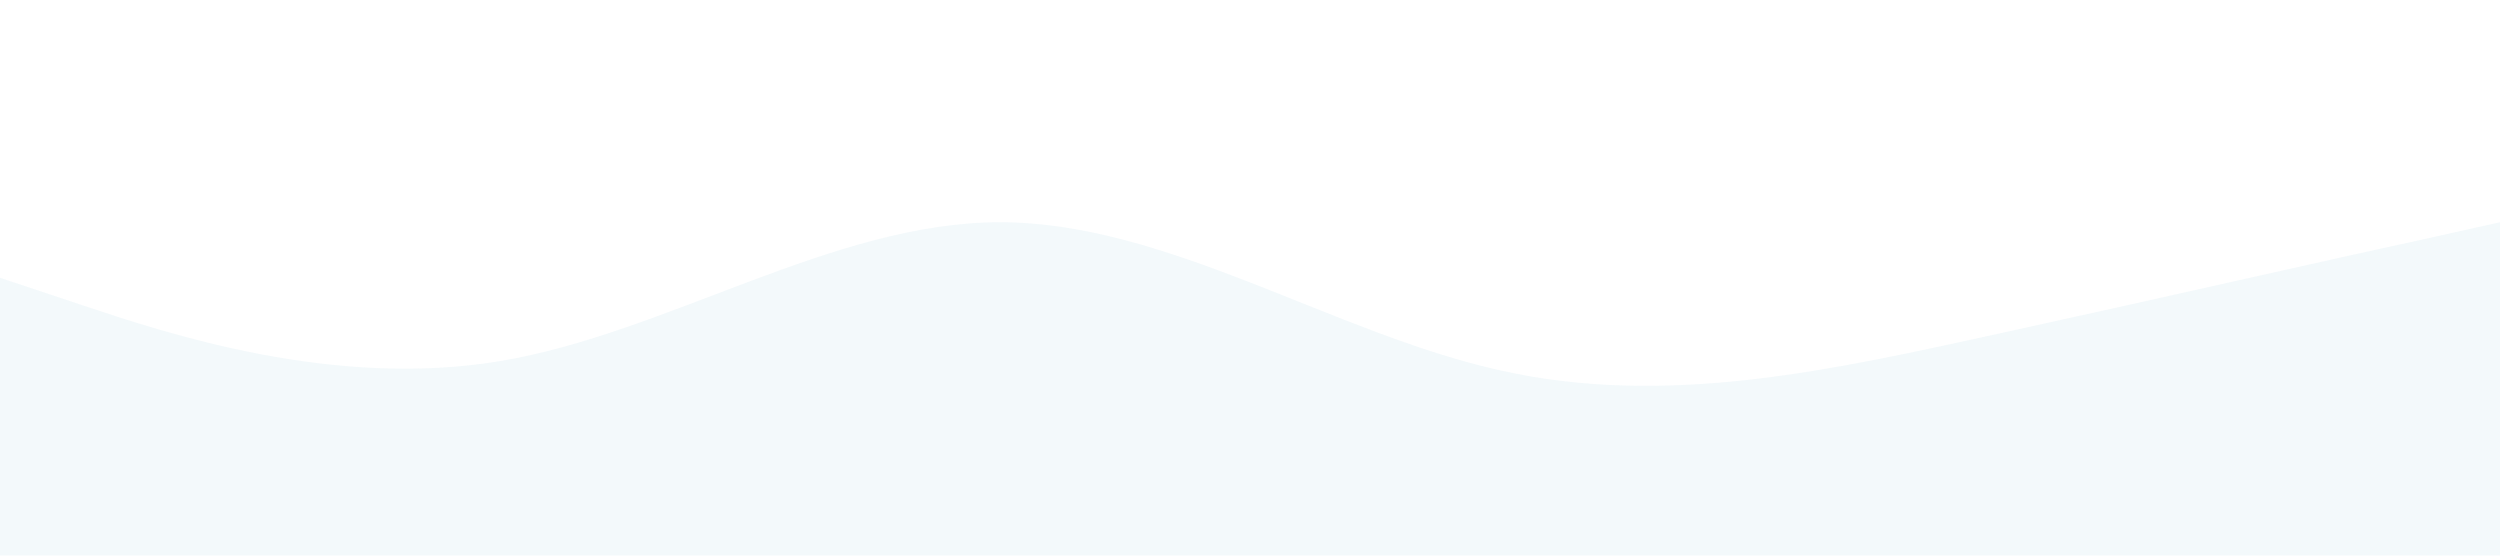 <svg xmlns="http://www.w3.org/2000/svg" viewBox="0 0 1440 320">
  <path
    fill="#ADD8E6"
    fill-opacity="0.15"
    d="M0,160L48,176C96,192,192,224,288,208C384,192,480,128,576,128C672,128,768,192,864,213.3C960,235,1056,213,1152,192C1248,171,1344,149,1392,138.7L1440,128L1440,320L1392,320C1344,320,1248,320,1152,320C1056,320,960,320,864,320C768,320,672,320,576,320C480,320,384,320,288,320C192,320,96,320,48,320L0,320Z"
  ></path>
</svg>
